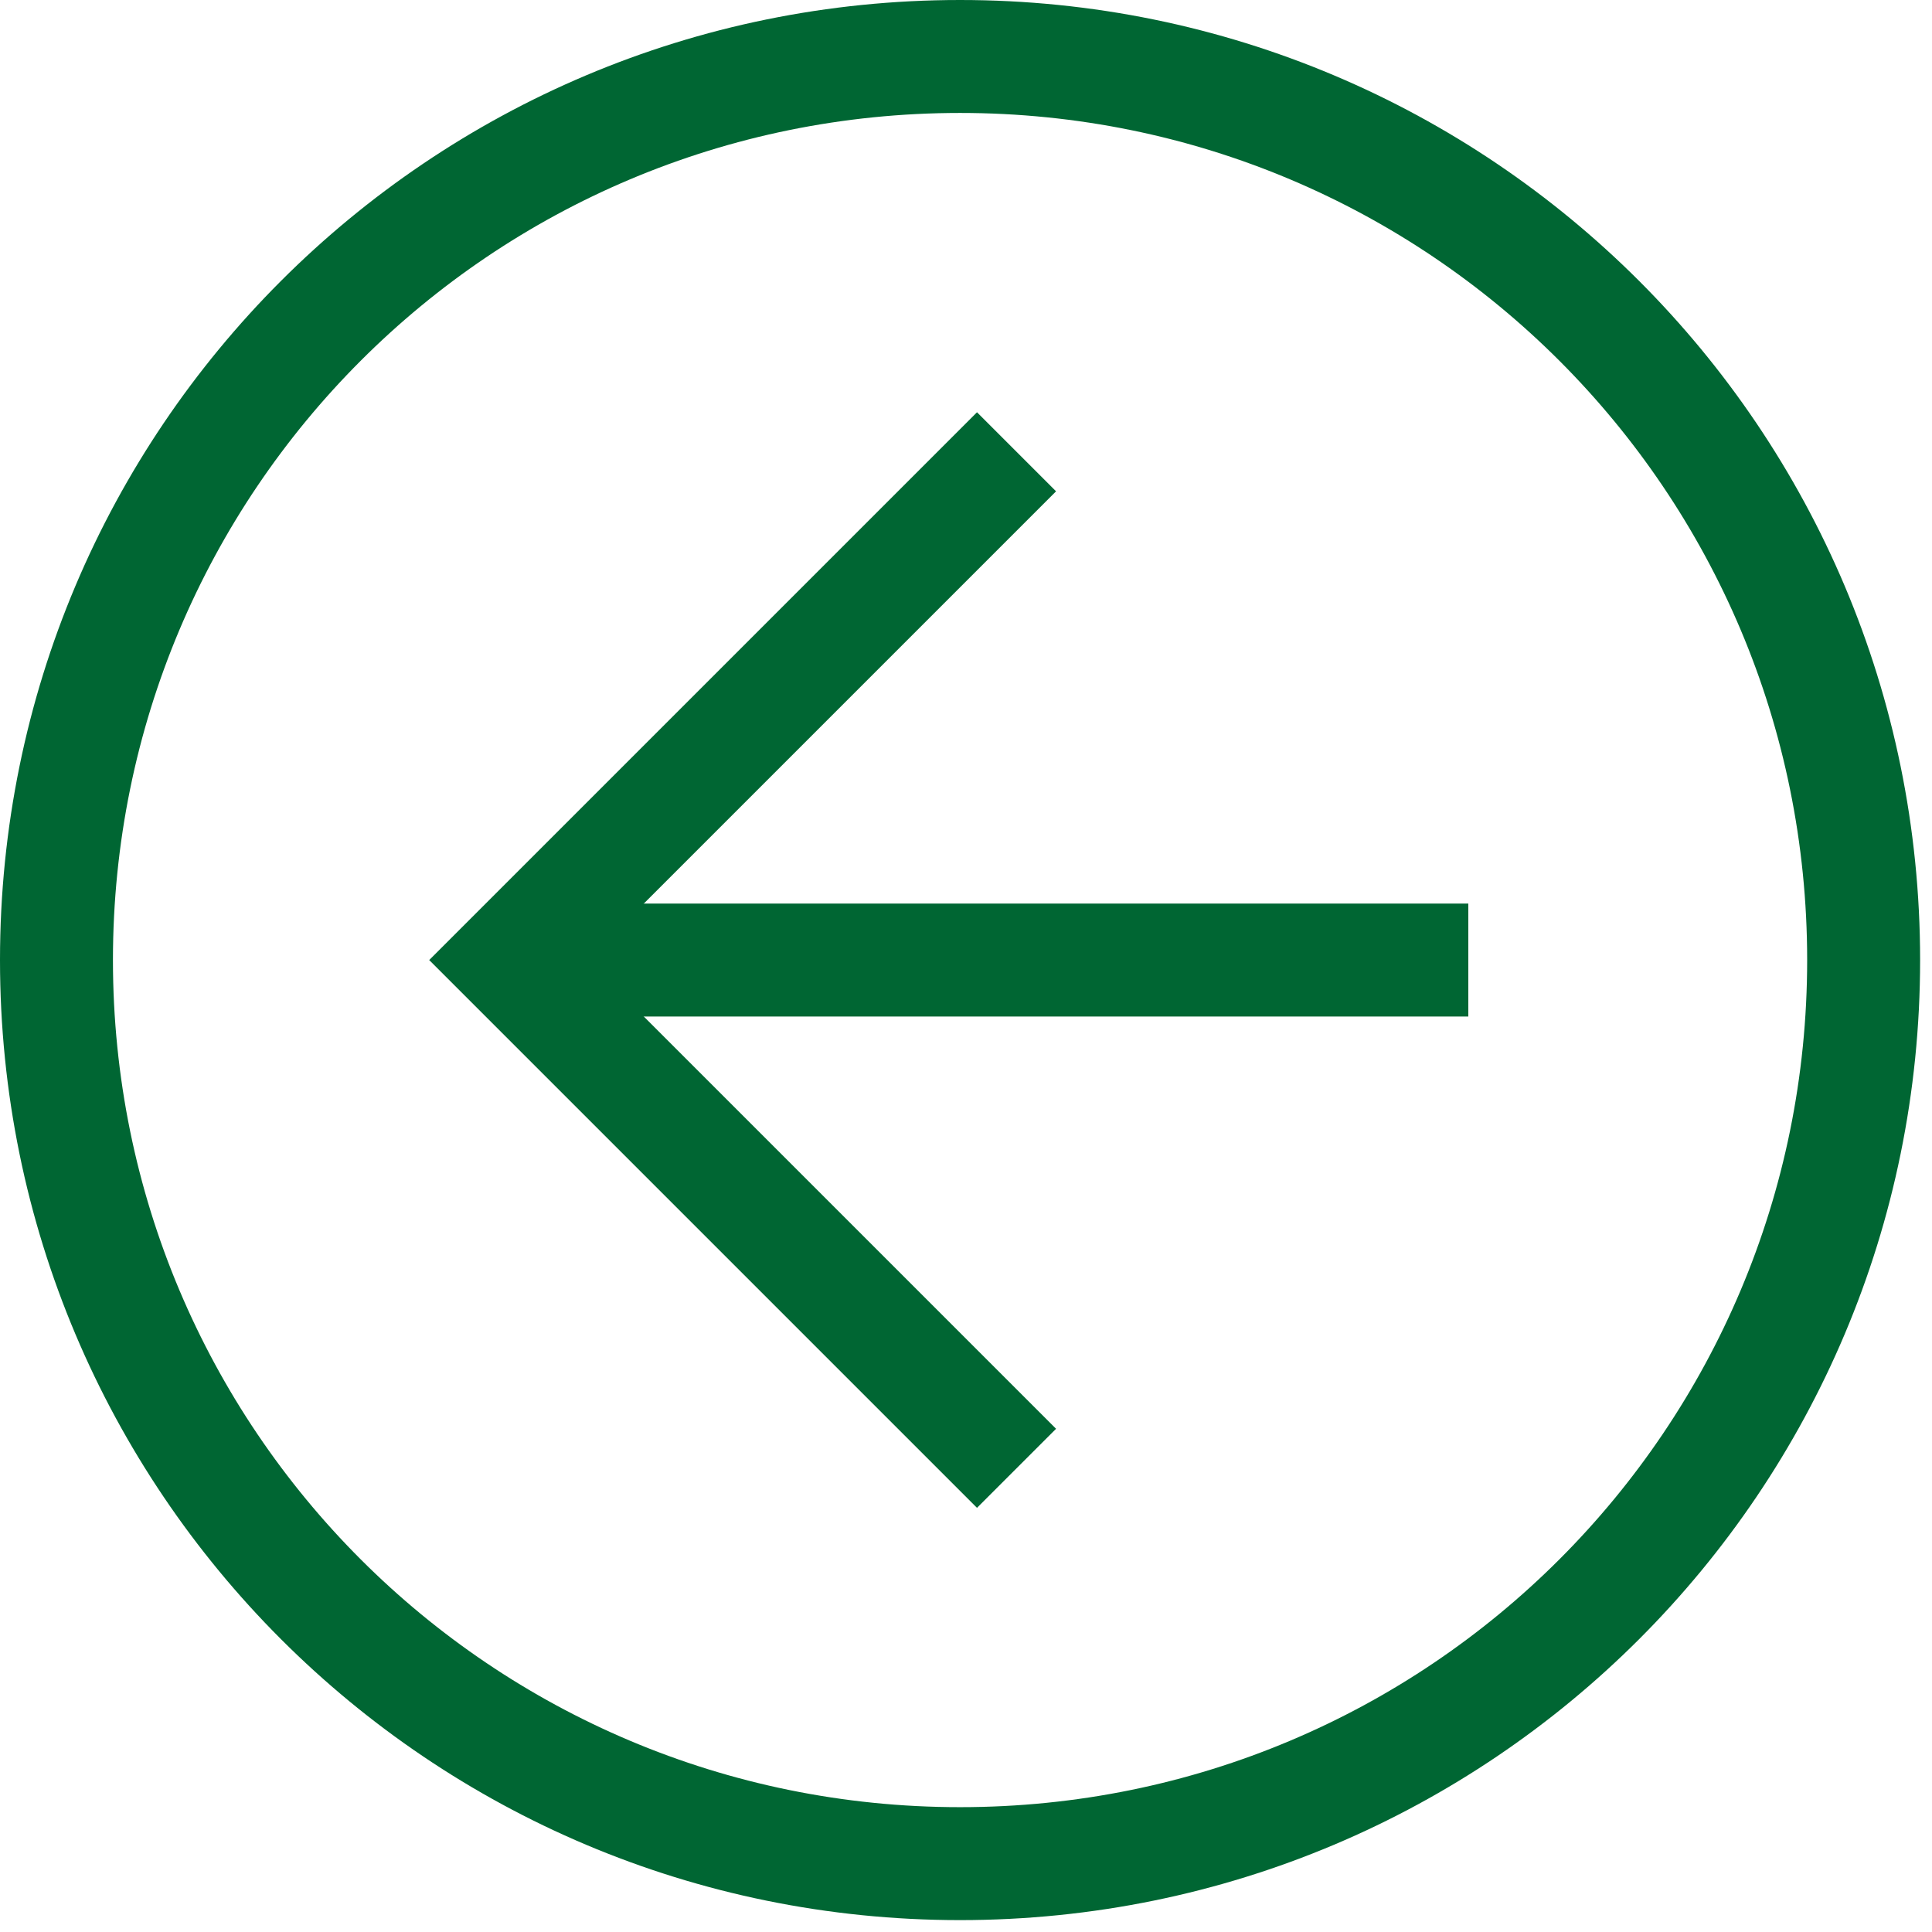 <svg width="52" height="52" viewBox="0 0 52 52" fill="none" xmlns="http://www.w3.org/2000/svg">
<path d="M13.68 27.36V24.32H39.52V27.36H13.68Z" fill="#006633"/>
<path d="M28.424 13.224L15.808 25.84L28.424 38.456L26.296 40.584L11.552 25.84L26.296 11.096L28.424 13.224Z" fill="#006633"/>
<path d="M51.68 25.84C51.68 40.128 40.128 51.68 25.84 51.68C11.552 51.68 0 40.128 0 25.84C0 11.552 11.552 0 25.84 0C40.128 0 51.68 11.552 51.68 25.84ZM3.04 25.84C3.04 38.456 13.224 48.64 25.84 48.64C38.456 48.64 48.64 38.456 48.64 25.84C48.64 13.224 38.456 3.04 25.84 3.04C13.224 3.04 3.04 13.224 3.04 25.84Z" fill="#006633"/>
</svg>
